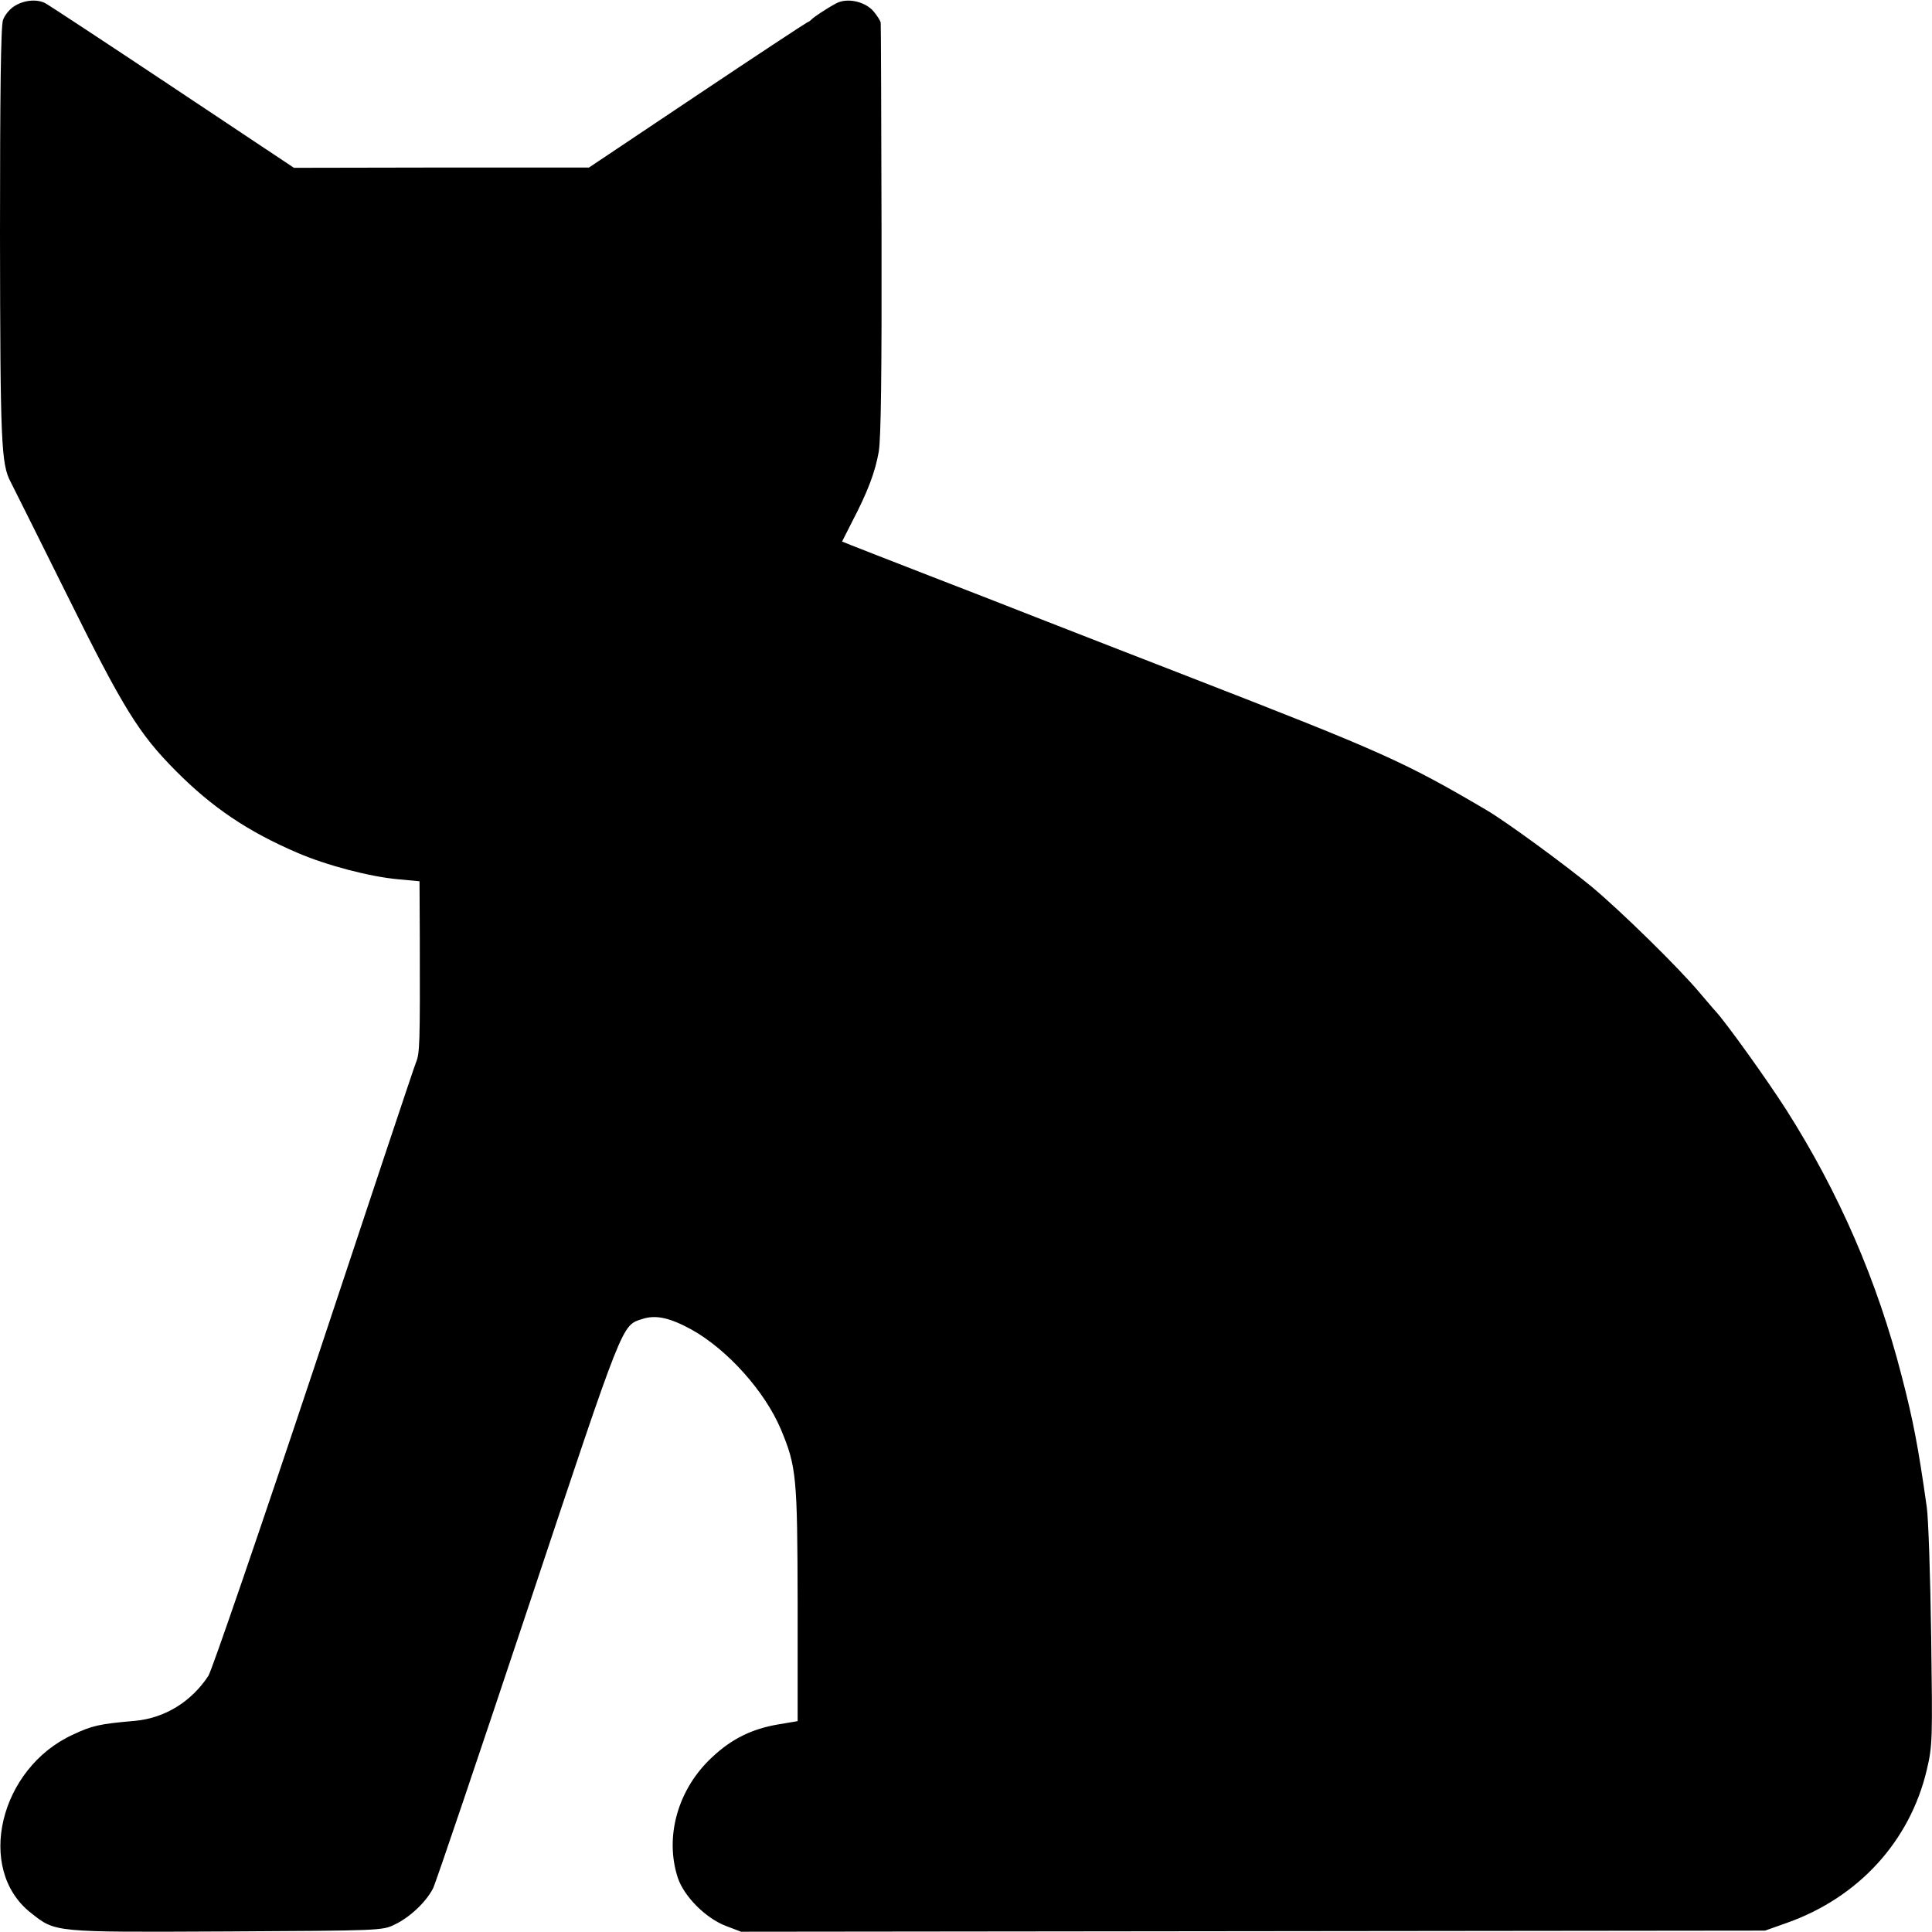 <?xml version="1.0" standalone="no"?>
<!DOCTYPE svg PUBLIC "-//W3C//DTD SVG 20010904//EN"
 "http://www.w3.org/TR/2001/REC-SVG-20010904/DTD/svg10.dtd">
<svg version="1.0" xmlns="http://www.w3.org/2000/svg"
 width="700pt" height="700pt" viewBox="0 0 700 700"
 preserveAspectRatio="xMidYMid meet">
<g transform="translate(0,700) scale(0.1,-0.1)"
fill="#000000" stroke="none">
<path d="M51 6977 c-16 -10 -34 -32 -40 -49 -8 -22 -11 -262 -11 -777 1 -756
4 -833 39 -898 5 -10 96 -191 201 -403 207 -418 263 -508 397 -643 131 -132
261 -220 441 -297 104 -45 263 -87 367 -96 l75 -7 1 -206 c1 -387 0 -417 -14
-451 -4 -8 -169 -503 -367 -1100 -199 -597 -372 -1101 -385 -1122 -62 -94
-158 -153 -266 -163 -128 -11 -155 -17 -225 -50 -266 -122 -353 -487 -153
-645 91 -72 78 -71 710 -68 555 3 565 3 609 25 55 26 114 82 139 131 10 20
165 479 345 1019 349 1048 338 1019 413 1044 49 16 99 5 178 -38 131 -73 266
-224 324 -361 57 -136 60 -172 61 -632 l0 -426 -71 -12 c-94 -16 -168 -52
-238 -118 -125 -115 -174 -289 -125 -438 23 -68 101 -146 174 -174 l55 -21
1855 2 1855 2 79 28 c260 92 446 296 507 554 21 89 21 108 16 485 -3 216 -10
427 -16 468 -31 219 -49 313 -91 475 -88 343 -226 662 -418 964 -73 114 -219
317 -256 357 -6 6 -31 36 -56 65 -73 88 -288 299 -394 387 -100 82 -310 236
-382 278 -296 174 -374 209 -1074 481 -216 84 -425 165 -560 218 -74 29 -247
97 -385 150 -137 53 -264 103 -282 110 l-32 13 35 69 c59 113 85 183 98 257 8
52 11 273 10 806 -1 404 -2 740 -3 747 0 6 -12 25 -26 42 -31 36 -96 50 -135
29 -32 -17 -84 -51 -90 -59 -3 -3 -9 -8 -15 -10 -5 -2 -186 -121 -401 -265
l-390 -261 -534 0 -535 -1 -440 293 c-242 161 -450 298 -462 304 -30 15 -77
11 -112 -12z"/>
</g>
</svg>

